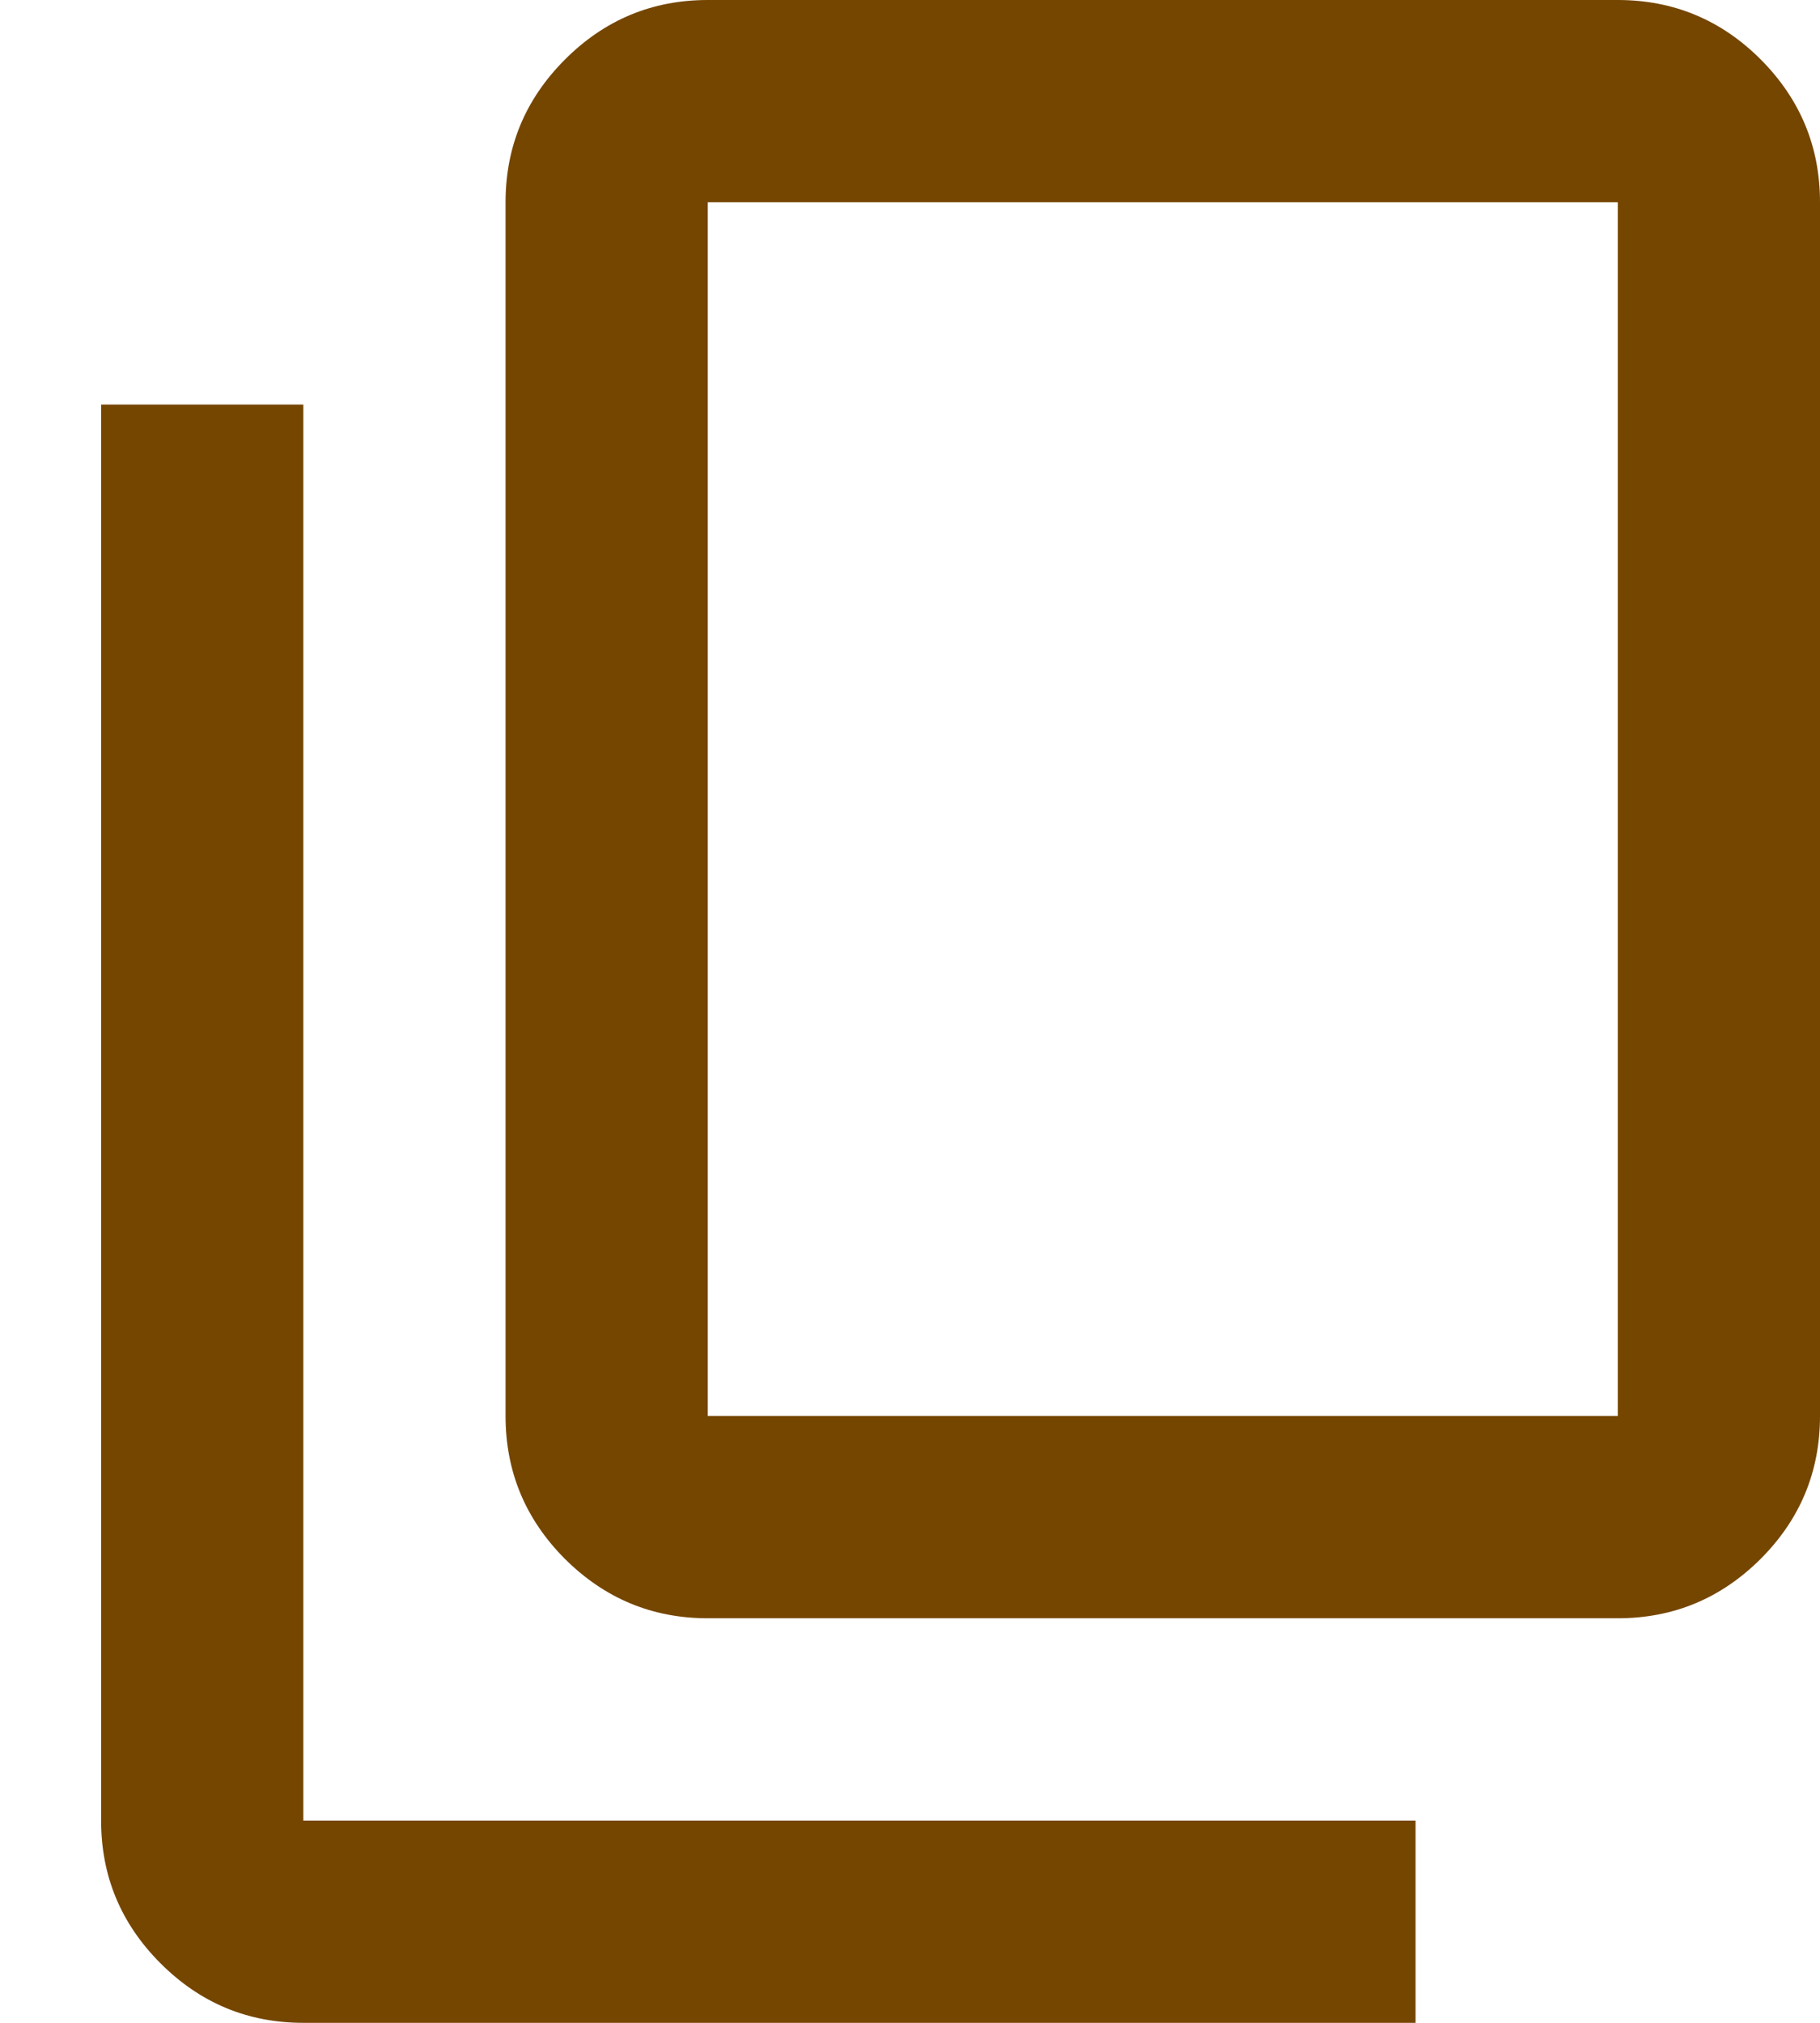<svg width="9" height="10" viewBox="0 0 9 10" fill="none" xmlns="http://www.w3.org/2000/svg">
<path d="M1.5 10C1.225 10 0.99 9.902 0.794 9.706C0.598 9.51 0.5 9.275 0.5 9V2H1.5V9H7V10H1.5ZM3.5 8C3.225 8 2.99 7.902 2.793 7.706C2.598 7.51 2.5 7.275 2.5 7V1C2.5 0.725 2.598 0.49 2.794 0.294C2.99 0.098 3.225 -0 3.5 8.48897e-07H8C8.275 8.48897e-07 8.511 0.098 8.707 0.294C8.902 0.49 9 0.725 9 1V7C9 7.275 8.902 7.511 8.706 7.707C8.51 7.902 8.275 8 8 8H3.5ZM3.5 7H8V1H3.5V7Z" fill="#754600"/>
</svg>
